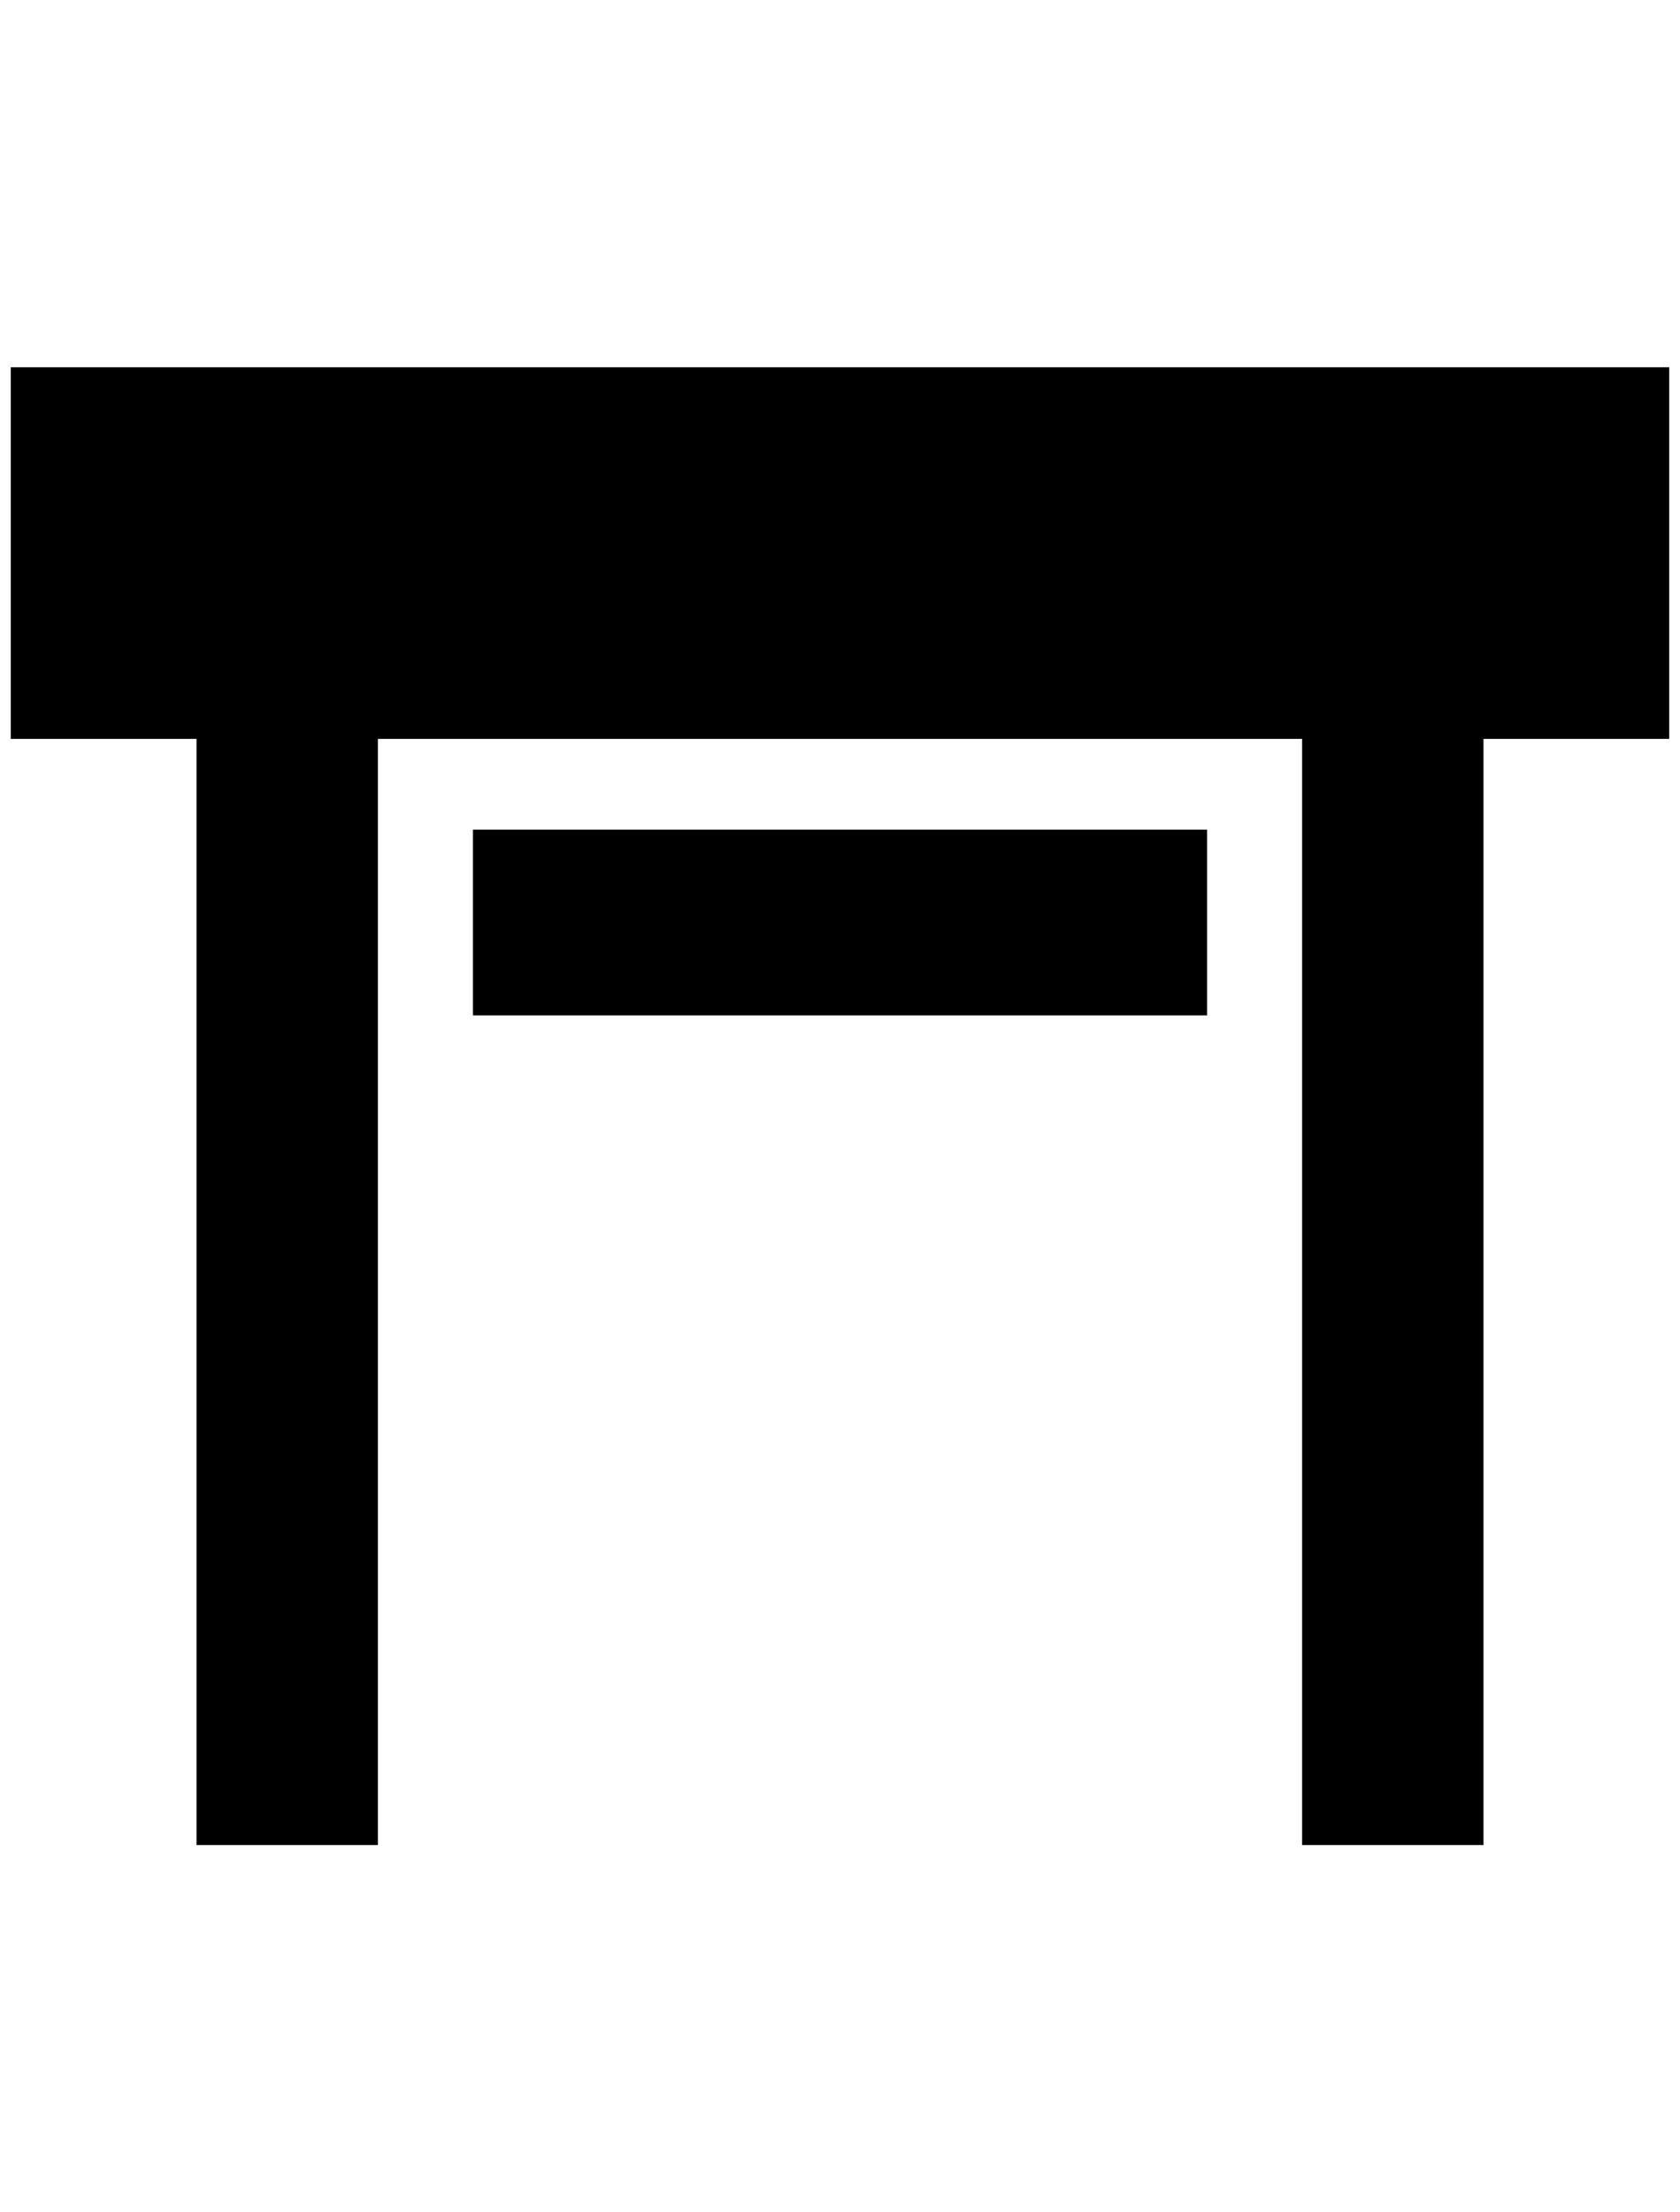 <?xml version="1.0" standalone="no"?>
<!DOCTYPE svg PUBLIC "-//W3C//DTD SVG 1.1//EN" "http://www.w3.org/Graphics/SVG/1.1/DTD/svg11.dtd" >
<svg xmlns="http://www.w3.org/2000/svg" xmlns:xlink="http://www.w3.org/1999/xlink" version="1.1" viewBox="-10 0 1556 2048">
   <path fill="currentColor"
d="M0 340h1536v344h-172v1024h-168v-1024h-856v1024h-168v-1024h-172v-344zM428 768h680v172h-680v-172z" />
</svg>

